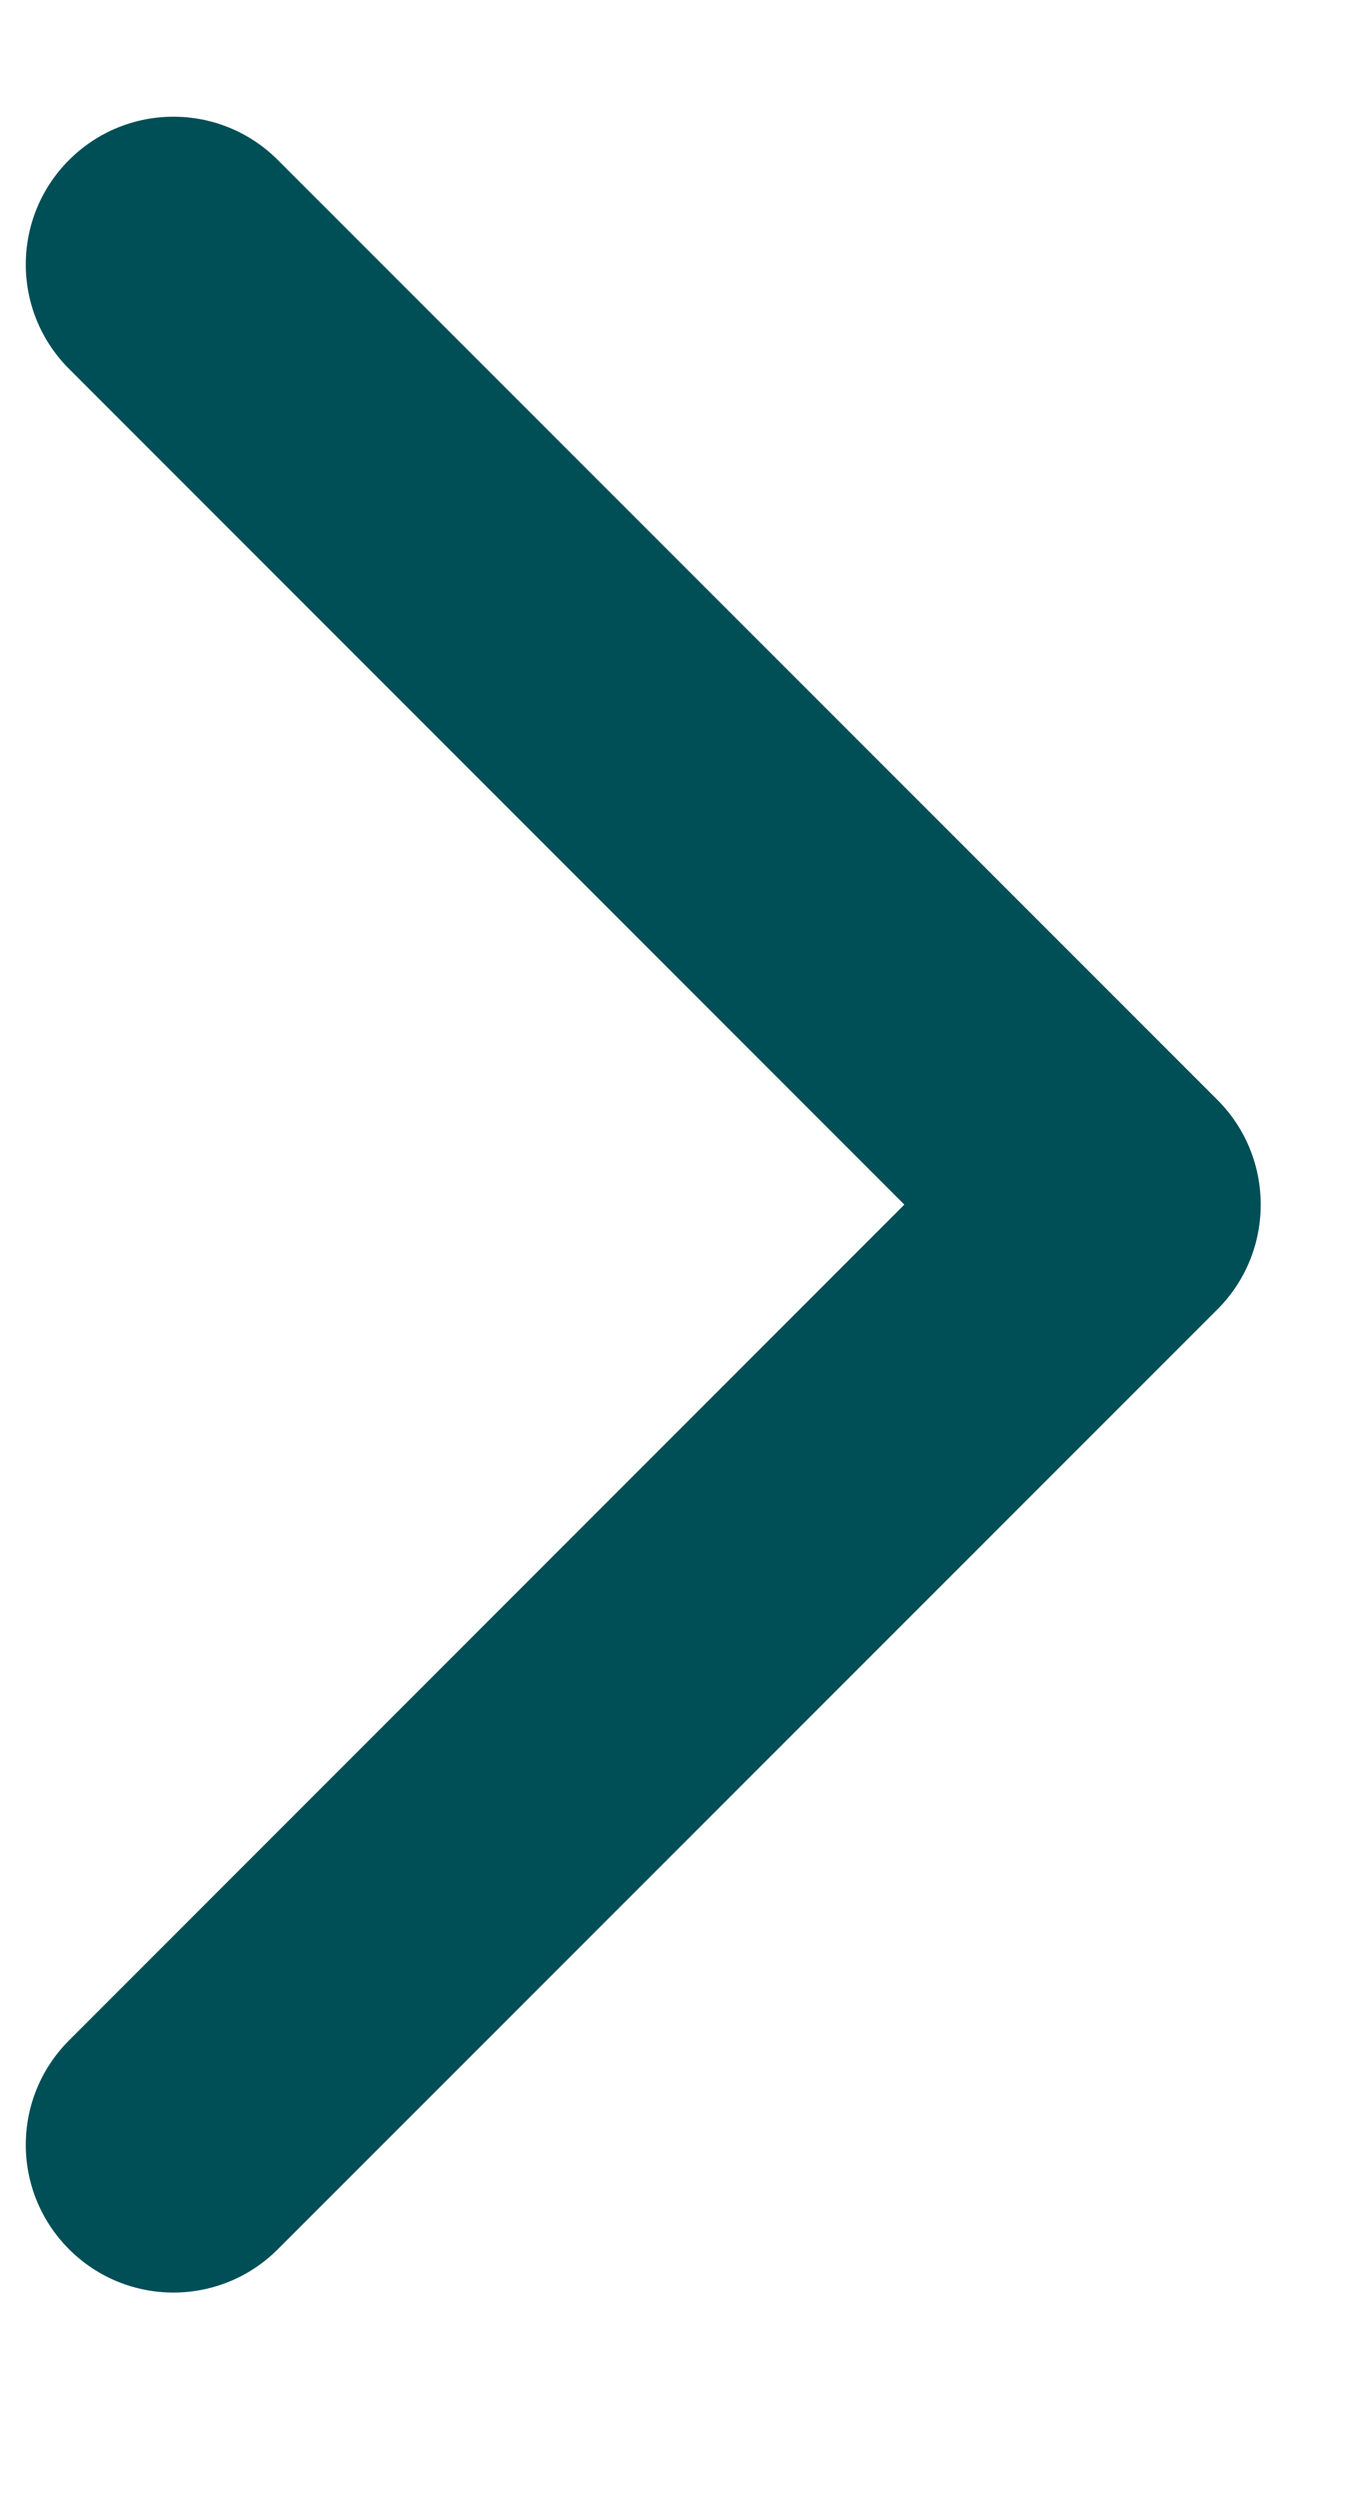 <svg width="6" height="11" viewBox="0 0 6 11" fill="none" xmlns="http://www.w3.org/2000/svg">
<path d="M5.36 5.76C5.613 5.506 5.613 5.094 5.36 4.84L1.223 0.704C0.969 0.45 0.558 0.45 0.304 0.704C0.05 0.958 0.05 1.369 0.304 1.623L3.981 5.3L0.304 8.977C0.05 9.231 0.05 9.642 0.304 9.896C0.558 10.15 0.969 10.15 1.223 9.896L5.36 5.76ZM4.25 5.95H4.9V4.65H4.25V5.95Z" fill="#004E56"/>
</svg>
